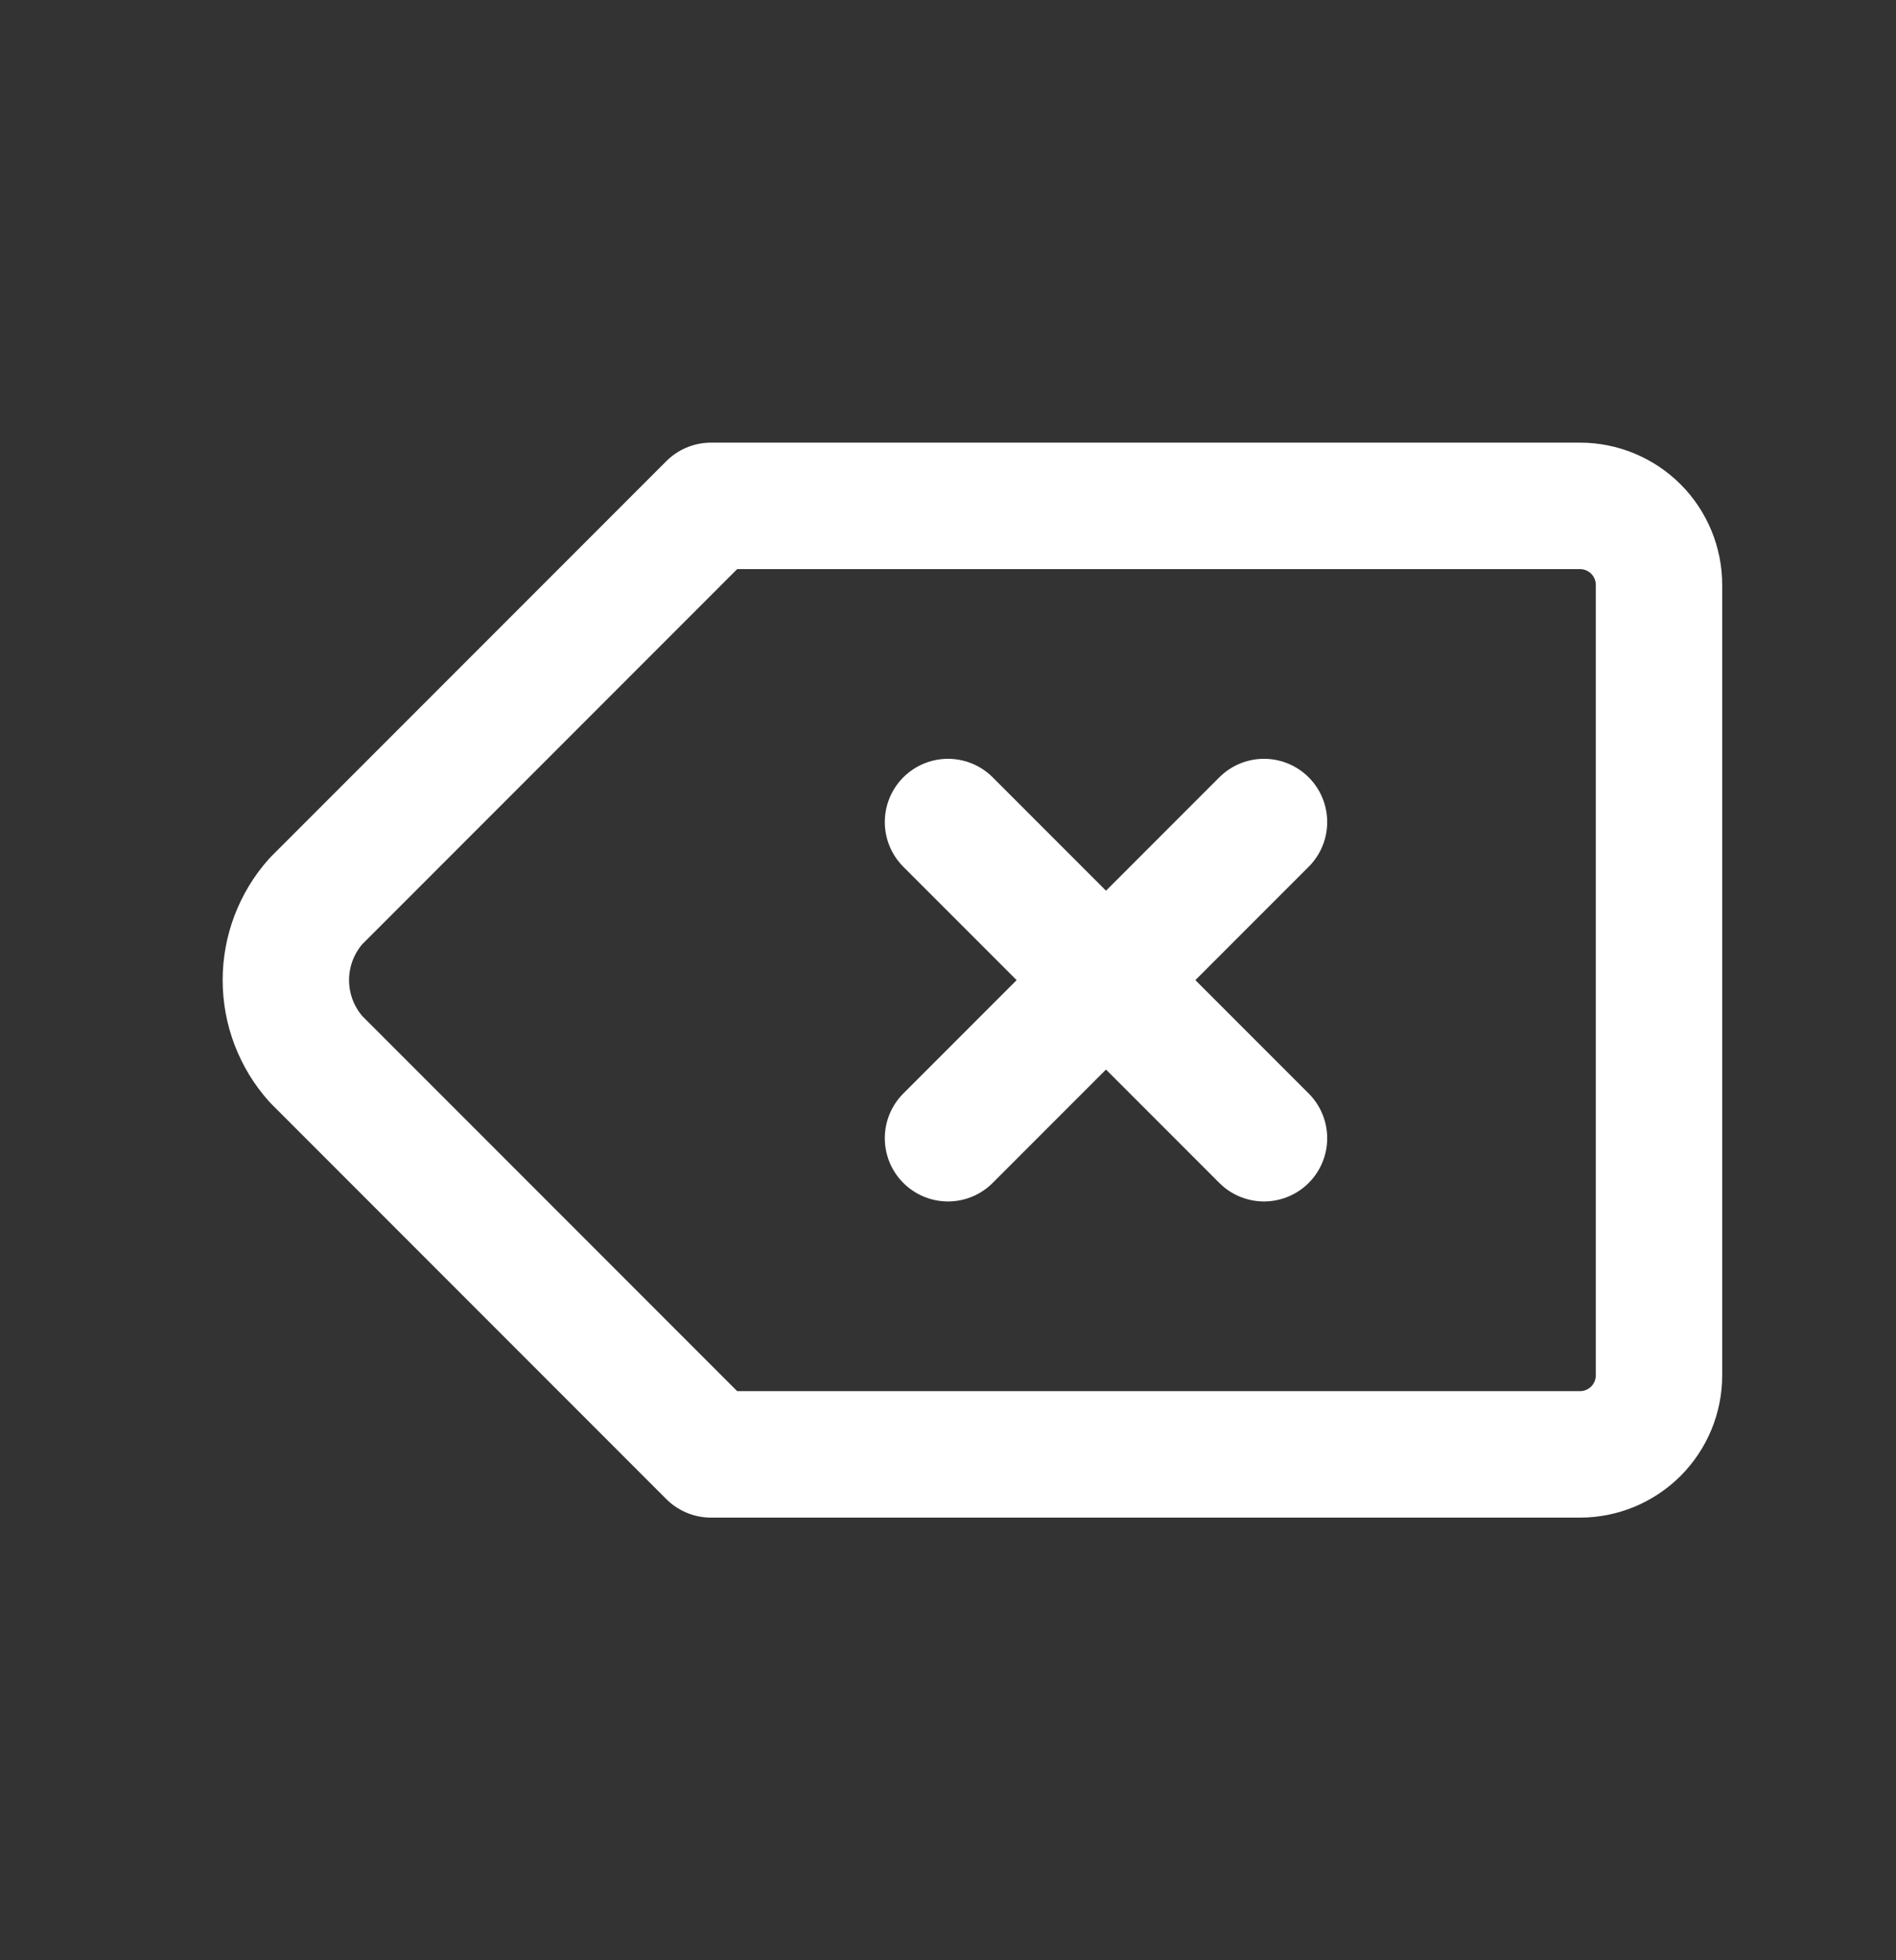 <svg width="30" height="31" viewBox="0 0 30 31" fill="none" xmlns="http://www.w3.org/2000/svg">
<rect x="0" y="0" width="30" height="31" fill="#333333" stroke="none"/>
<g id="delete-icon">
<path id="Vector" d="M25 8C25.332 8 25.649 8.132 25.884 8.366C26.118 8.601 26.25 8.918 26.25 9.25V21.75C26.25 22.082 26.118 22.399 25.884 22.634C25.649 22.868 25.332 23 25 23H11.25L5 16.75C4.693 16.406 4.523 15.961 4.523 15.5C4.523 15.039 4.693 14.594 5 14.25L11.25 8H25Z" stroke="white" stroke-width="2" stroke-linecap="round" stroke-linejoin="round"/>
<path id="Vector_2" d="M20 13L15 18M15 13L20 18" stroke="white" stroke-width="2" stroke-linecap="round" stroke-linejoin="round"/>
</g>
</svg>
